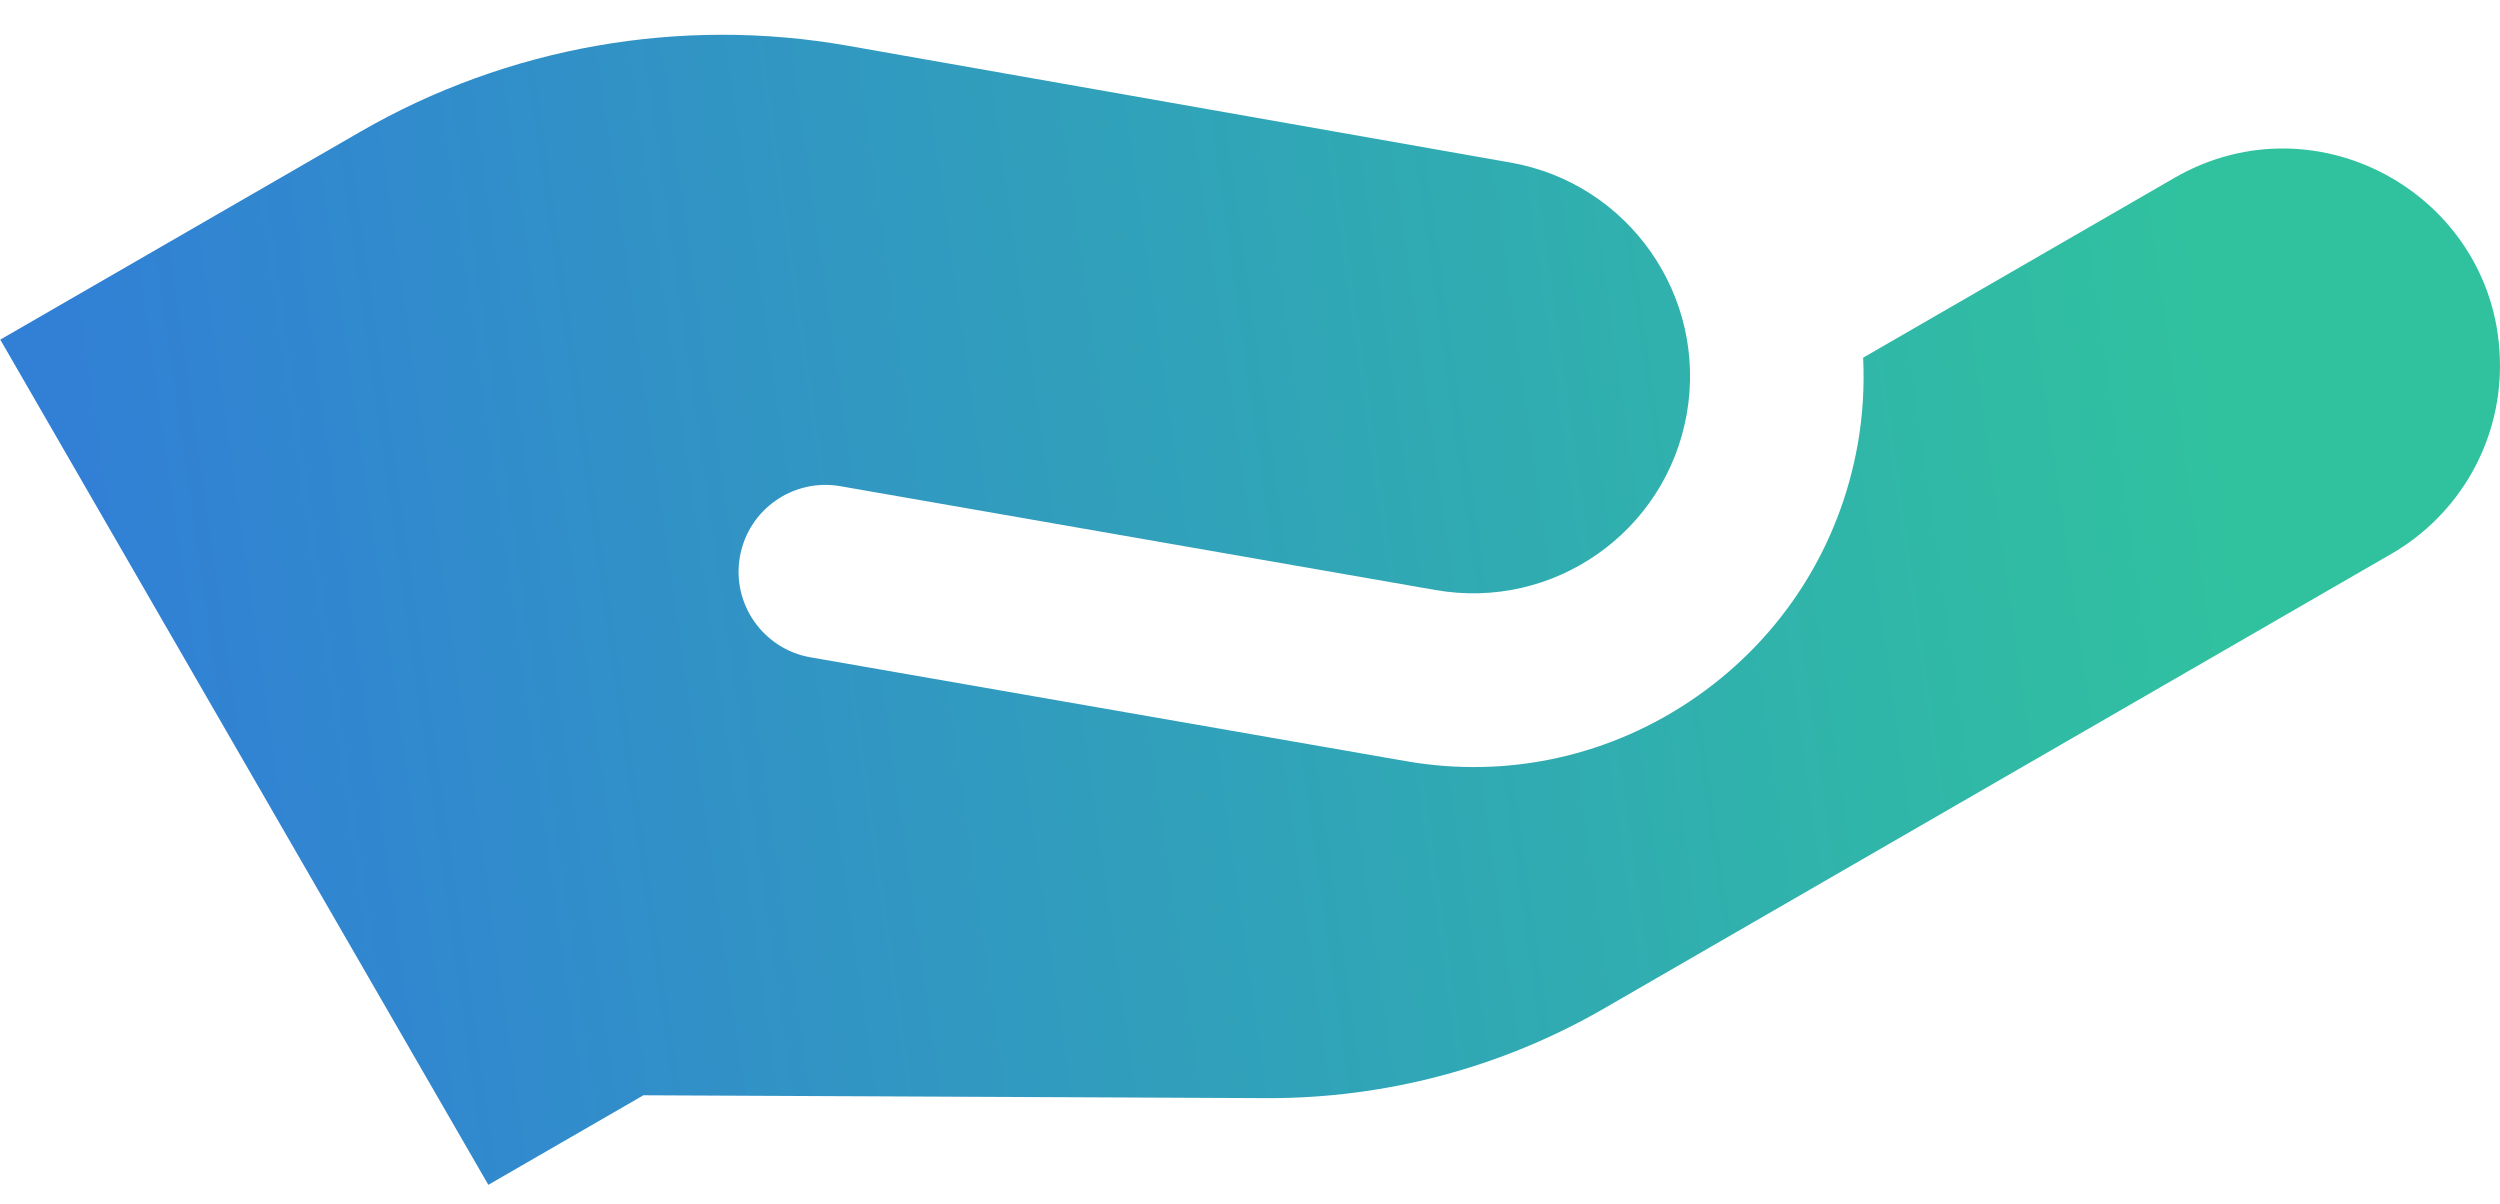 <svg width="27" height="13" viewBox="0 0 27 13" fill="none" xmlns="http://www.w3.org/2000/svg">
<path d="M23.484 1.921L20.122 3.863C20.136 4.169 20.119 4.481 20.064 4.795C19.868 5.905 19.252 6.873 18.329 7.52C17.406 8.166 16.286 8.415 15.176 8.219C15.176 8.219 12.239 7.707 8.753 7.099C8.243 7.01 7.901 6.523 7.991 6.012C8.081 5.503 8.566 5.162 9.076 5.251L15.502 6.372C16.777 6.597 17.993 5.745 18.217 4.47C18.441 3.196 17.59 1.981 16.316 1.756L9.156 0.494C7.35 0.175 5.481 0.505 3.893 1.422L0.003 3.668L5.274 12.796L6.949 11.829L13.688 11.86C14.957 11.863 16.213 11.532 17.314 10.897L25.828 5.981C26.553 5.562 27 4.789 27 3.951C27 2.147 25.047 1.019 23.484 1.921Z" fill="url(#paint0_linear_27_59)"/>
<defs>
<linearGradient id="paint0_linear_27_59" x1="0.46" y1="1.748" x2="23.206" y2="-1.495" gradientUnits="userSpaceOnUse">
<stop stop-color="#3180D5"/>
<stop offset="1" stop-color="#30C29F"/>
</linearGradient>
</defs>
</svg>
